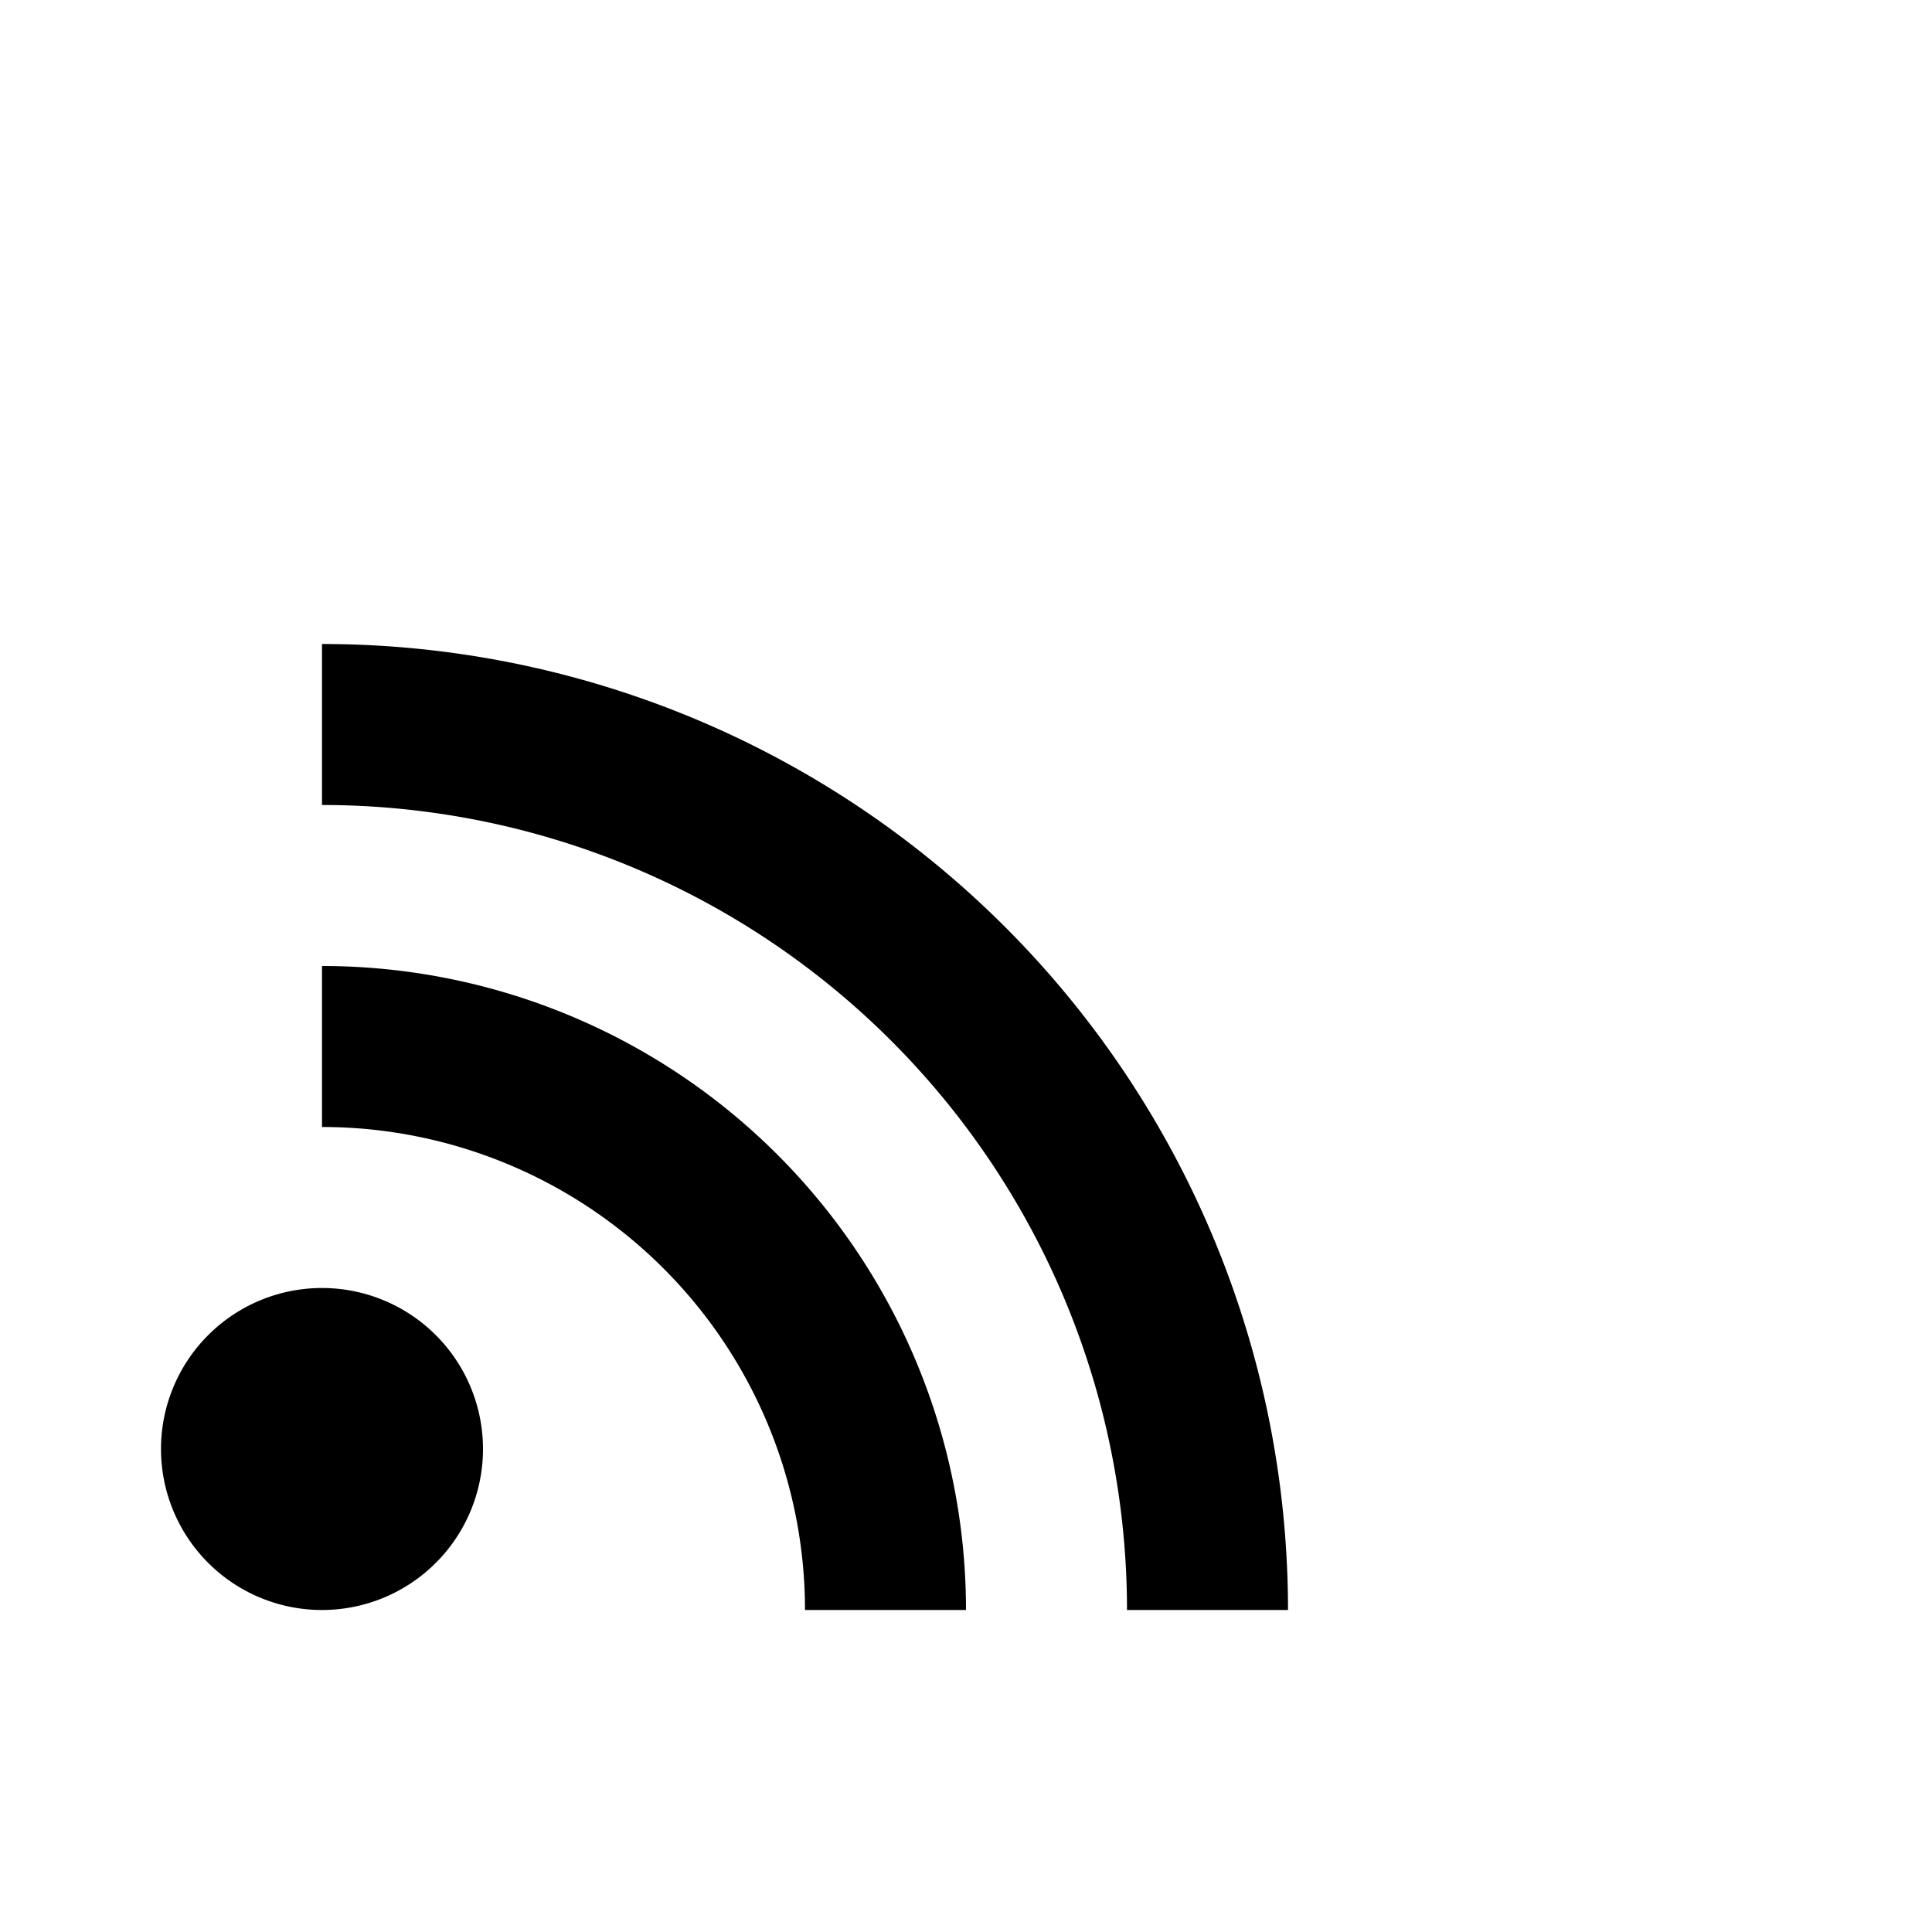 <svg aria-hidden="true" width="16" height="16" viewBox="0 0 24 24"><path fill="currentColor" d="M6 18a2 2 0 1 1-4 0a2 2 0 0 1 4 0m-2-6v2a6 6 0 0 1 6 6h2a8 8 0 0 0-8-8m0-4v2a10 10 0 0 1 10 10h2A12 12 0 0 0 4 8"/></svg>
